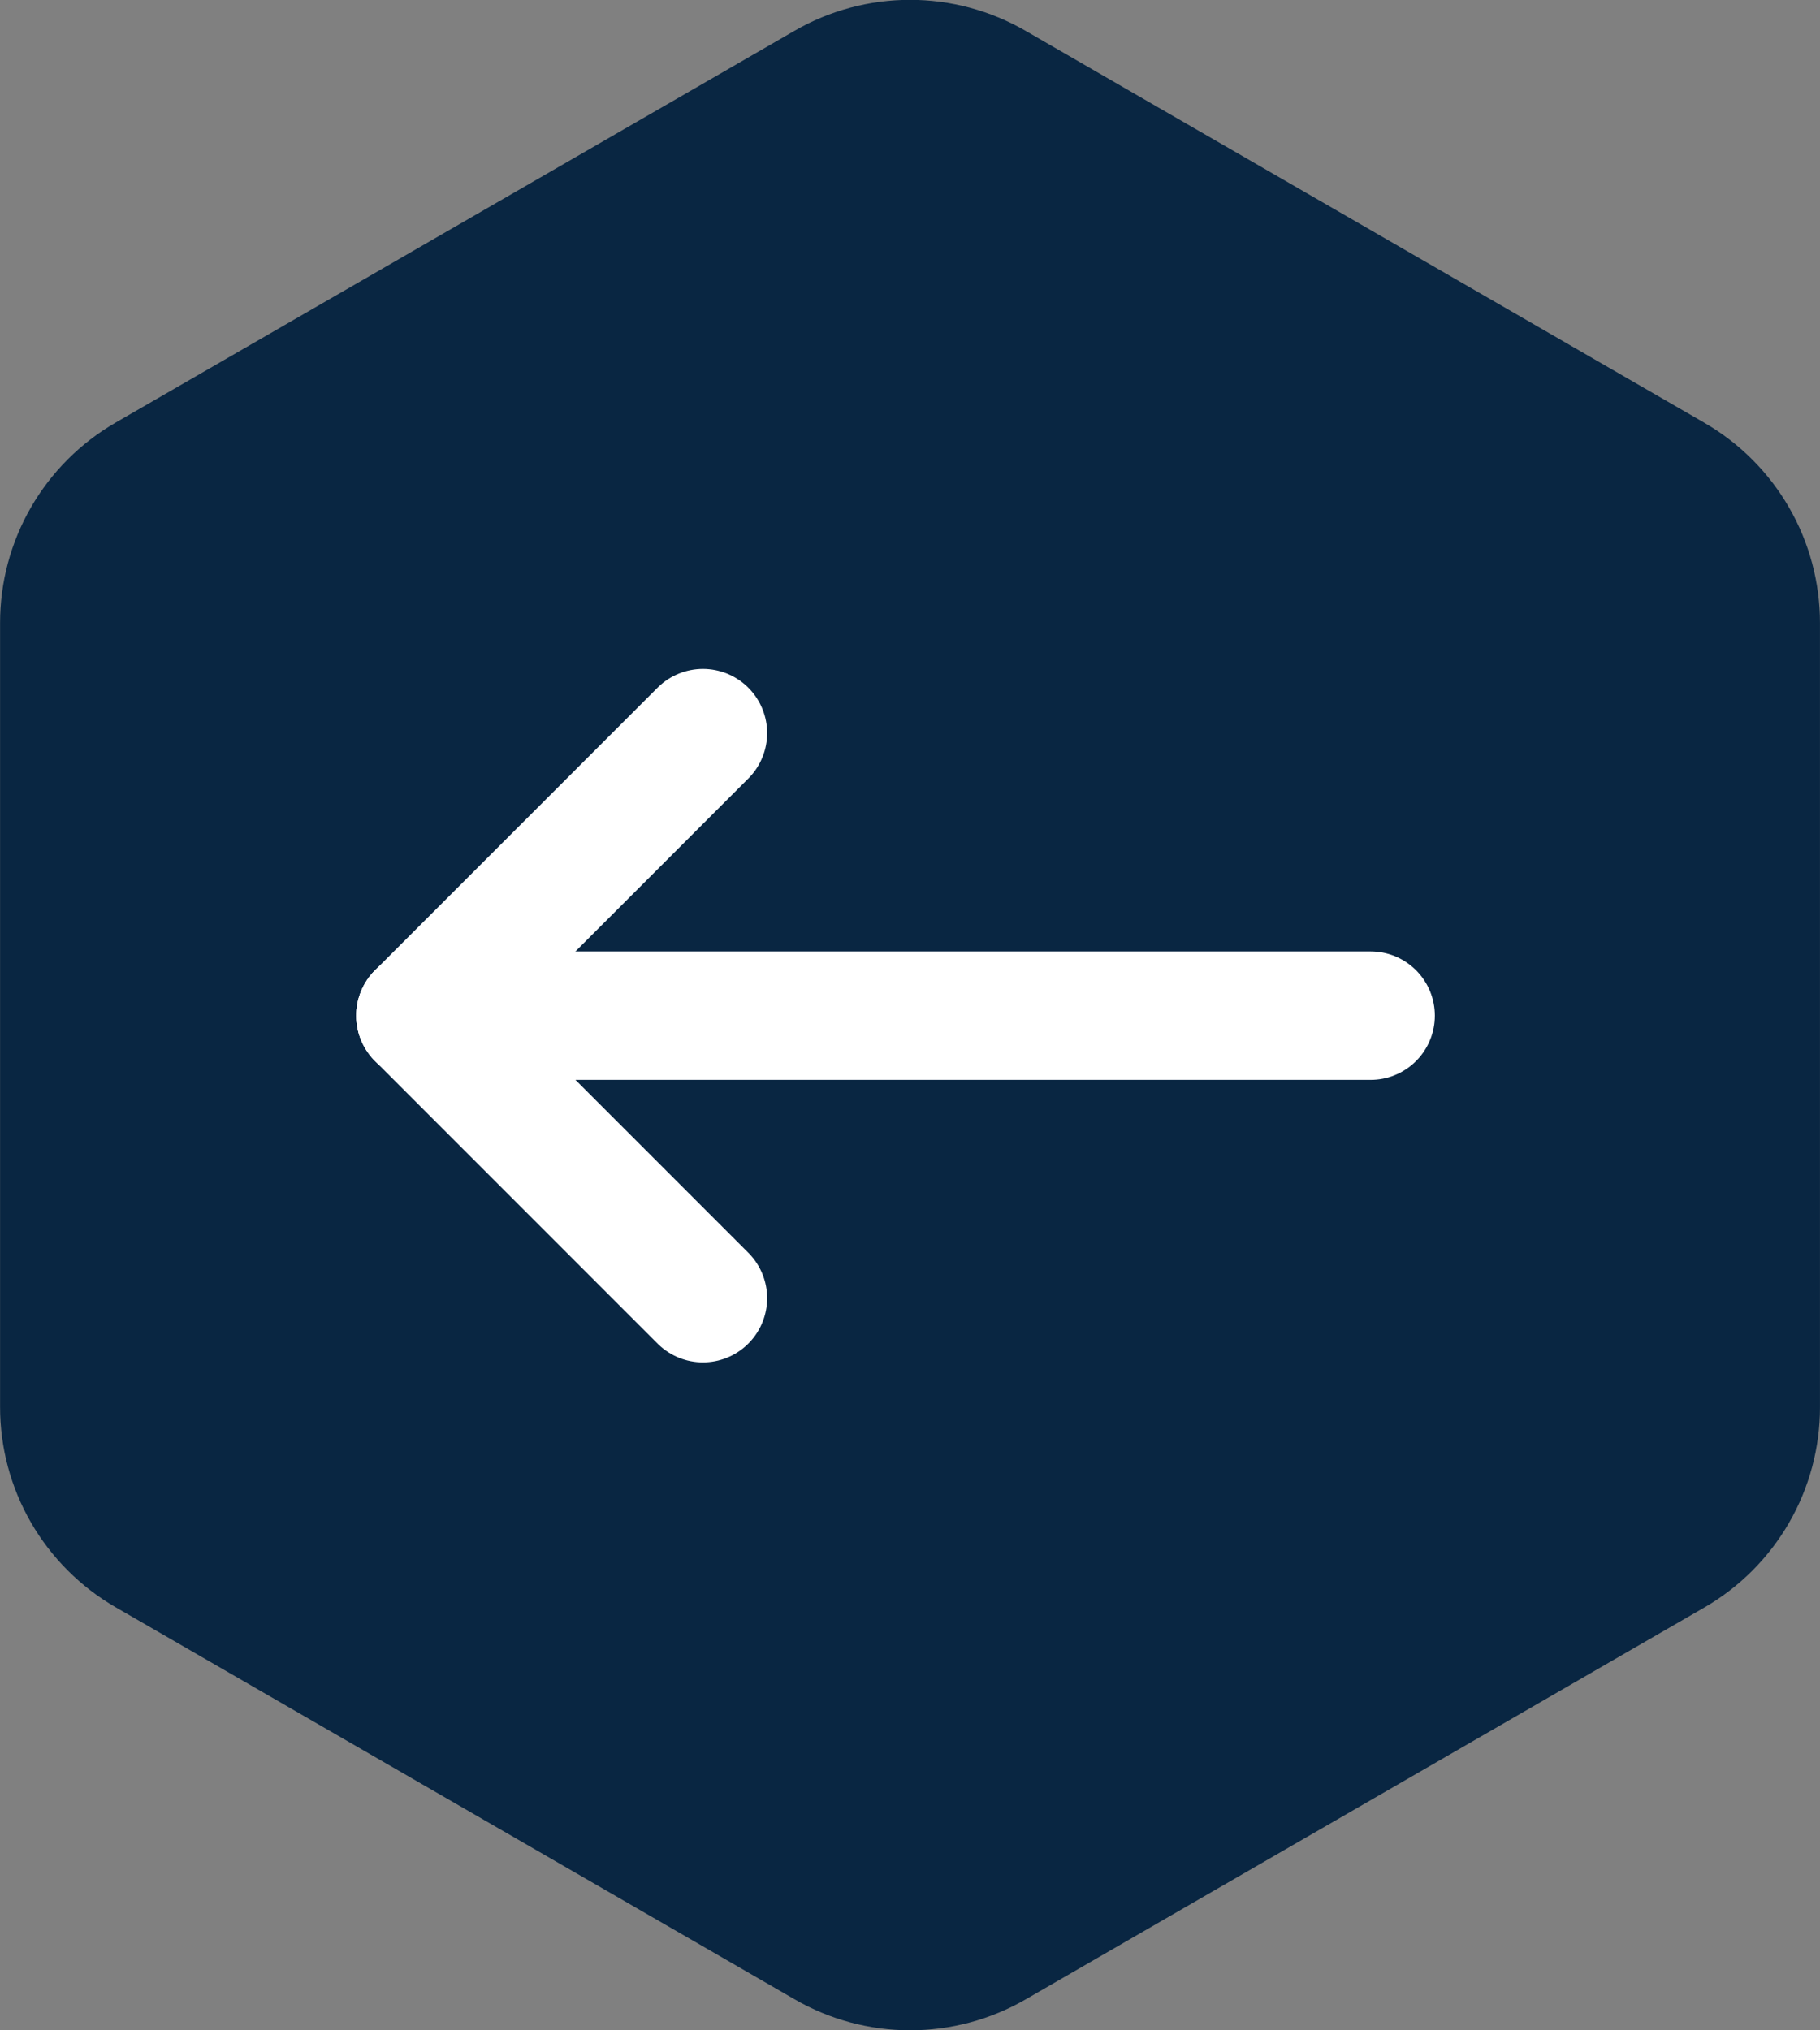 <?xml version="1.0" encoding="UTF-8" standalone="no"?>
<svg
   xmlns:dc="http://purl.org/dc/elements/1.1/"
   xmlns:cc="http://creativecommons.org/ns#"
   xmlns:rdf="http://www.w3.org/1999/02/22-rdf-syntax-ns#"
   xmlns:svg="http://www.w3.org/2000/svg"
   xmlns="http://www.w3.org/2000/svg"
   xmlns:sodipodi="http://sodipodi.sourceforge.net/DTD/sodipodi-0.dtd"
   xmlns:inkscape="http://www.inkscape.org/namespaces/inkscape"
   width="70.87"
   height="79.048"
   viewBox="0 0 70.87 79.048"
   version="1.1"
   id="svg12"
   sodipodi:docname="LeftArrow.svg"
   inkscape:version="0.92.2 5c3e80d, 2017-08-06">
  <rect x="0" y="0" width="70.87" height="79.048" fill="#808080" stroke="none"/>
  <sodipodi:namedview
     pagecolor="#ffffff"
     bordercolor="#666666"
     borderopacity="1"
     objecttolerance="10"
     gridtolerance="10"
     guidetolerance="10"
     inkscape:pageopacity="0"
     inkscape:pageshadow="2"
     inkscape:window-width="640"
     inkscape:window-height="480"
     id="namedview14"
     showgrid="false"
     inkscape:zoom="2.9855279"
     inkscape:cx="35.435001"
     inkscape:cy="39.523998"
     inkscape:window-x="0"
     inkscape:window-y="0"
     inkscape:window-maximized="0"
     inkscape:current-layer="svg12" />
  <defs
     id="defs4">
    <clipPath
       id="clip-path">
      <path
         id="Path_32"
         data-name="Path 32"
         d="M40.333-192.391l26.433,15.261a9,9,0,0,1,4.5,7.8v30.522a9,9,0,0,1-4.5,7.8L40.333-115.755a9,9,0,0,1-9,0L4.9-131.016a9,9,0,0,1-4.5-7.8v-30.522a9,9,0,0,1,4.5-7.8l26.433-15.261A9,9,0,0,1,40.333-192.391Z"
         transform="translate(-0.397 193.597)"
         fill="#092642"
         clip-rule="evenodd" />
    </clipPath>
  </defs>
  <g
     id="Group_12"
     data-name="Group 12"
     transform="rotate(-180,111.436,396.021)">
    <g
       id="Group_7"
       data-name="Group 7"
       transform="translate(152,713)"
       clip-path="url(#clip-path)">
      <path
         id="Path_31"
         data-name="Path 31"
         d="m -4.6,-198.6 h 74.959 v 83.14 H -4.6 Z"
         transform="translate(2.557,196.551)"
         inkscape:connector-curvature="0"
         style="fill:#092642" />
    </g>
    <line
       id="Line_2"
       data-name="Line 2"
       x2="37"
       transform="translate(169.5,752.5)"
       x1="0"
       y1="0"
       y2="0"
       style="fill:none;stroke:#ffffff;stroke-width:5;stroke-linecap:round" />
    <line
       id="Line_3"
       data-name="Line 3"
       x2="11"
       y2="11"
       transform="translate(195.5,741.5)"
       x1="0"
       y1="0"
       style="fill:none;stroke:#ffffff;stroke-width:5;stroke-linecap:round" />
    <line
       id="Line_4"
       data-name="Line 4"
       y1="11"
       x2="11"
       transform="translate(195.5,752.5)"
       x1="0"
       y2="0"
       style="fill:none;stroke:#ffffff;stroke-width:5;stroke-linecap:round" />
  </g>
</svg>
